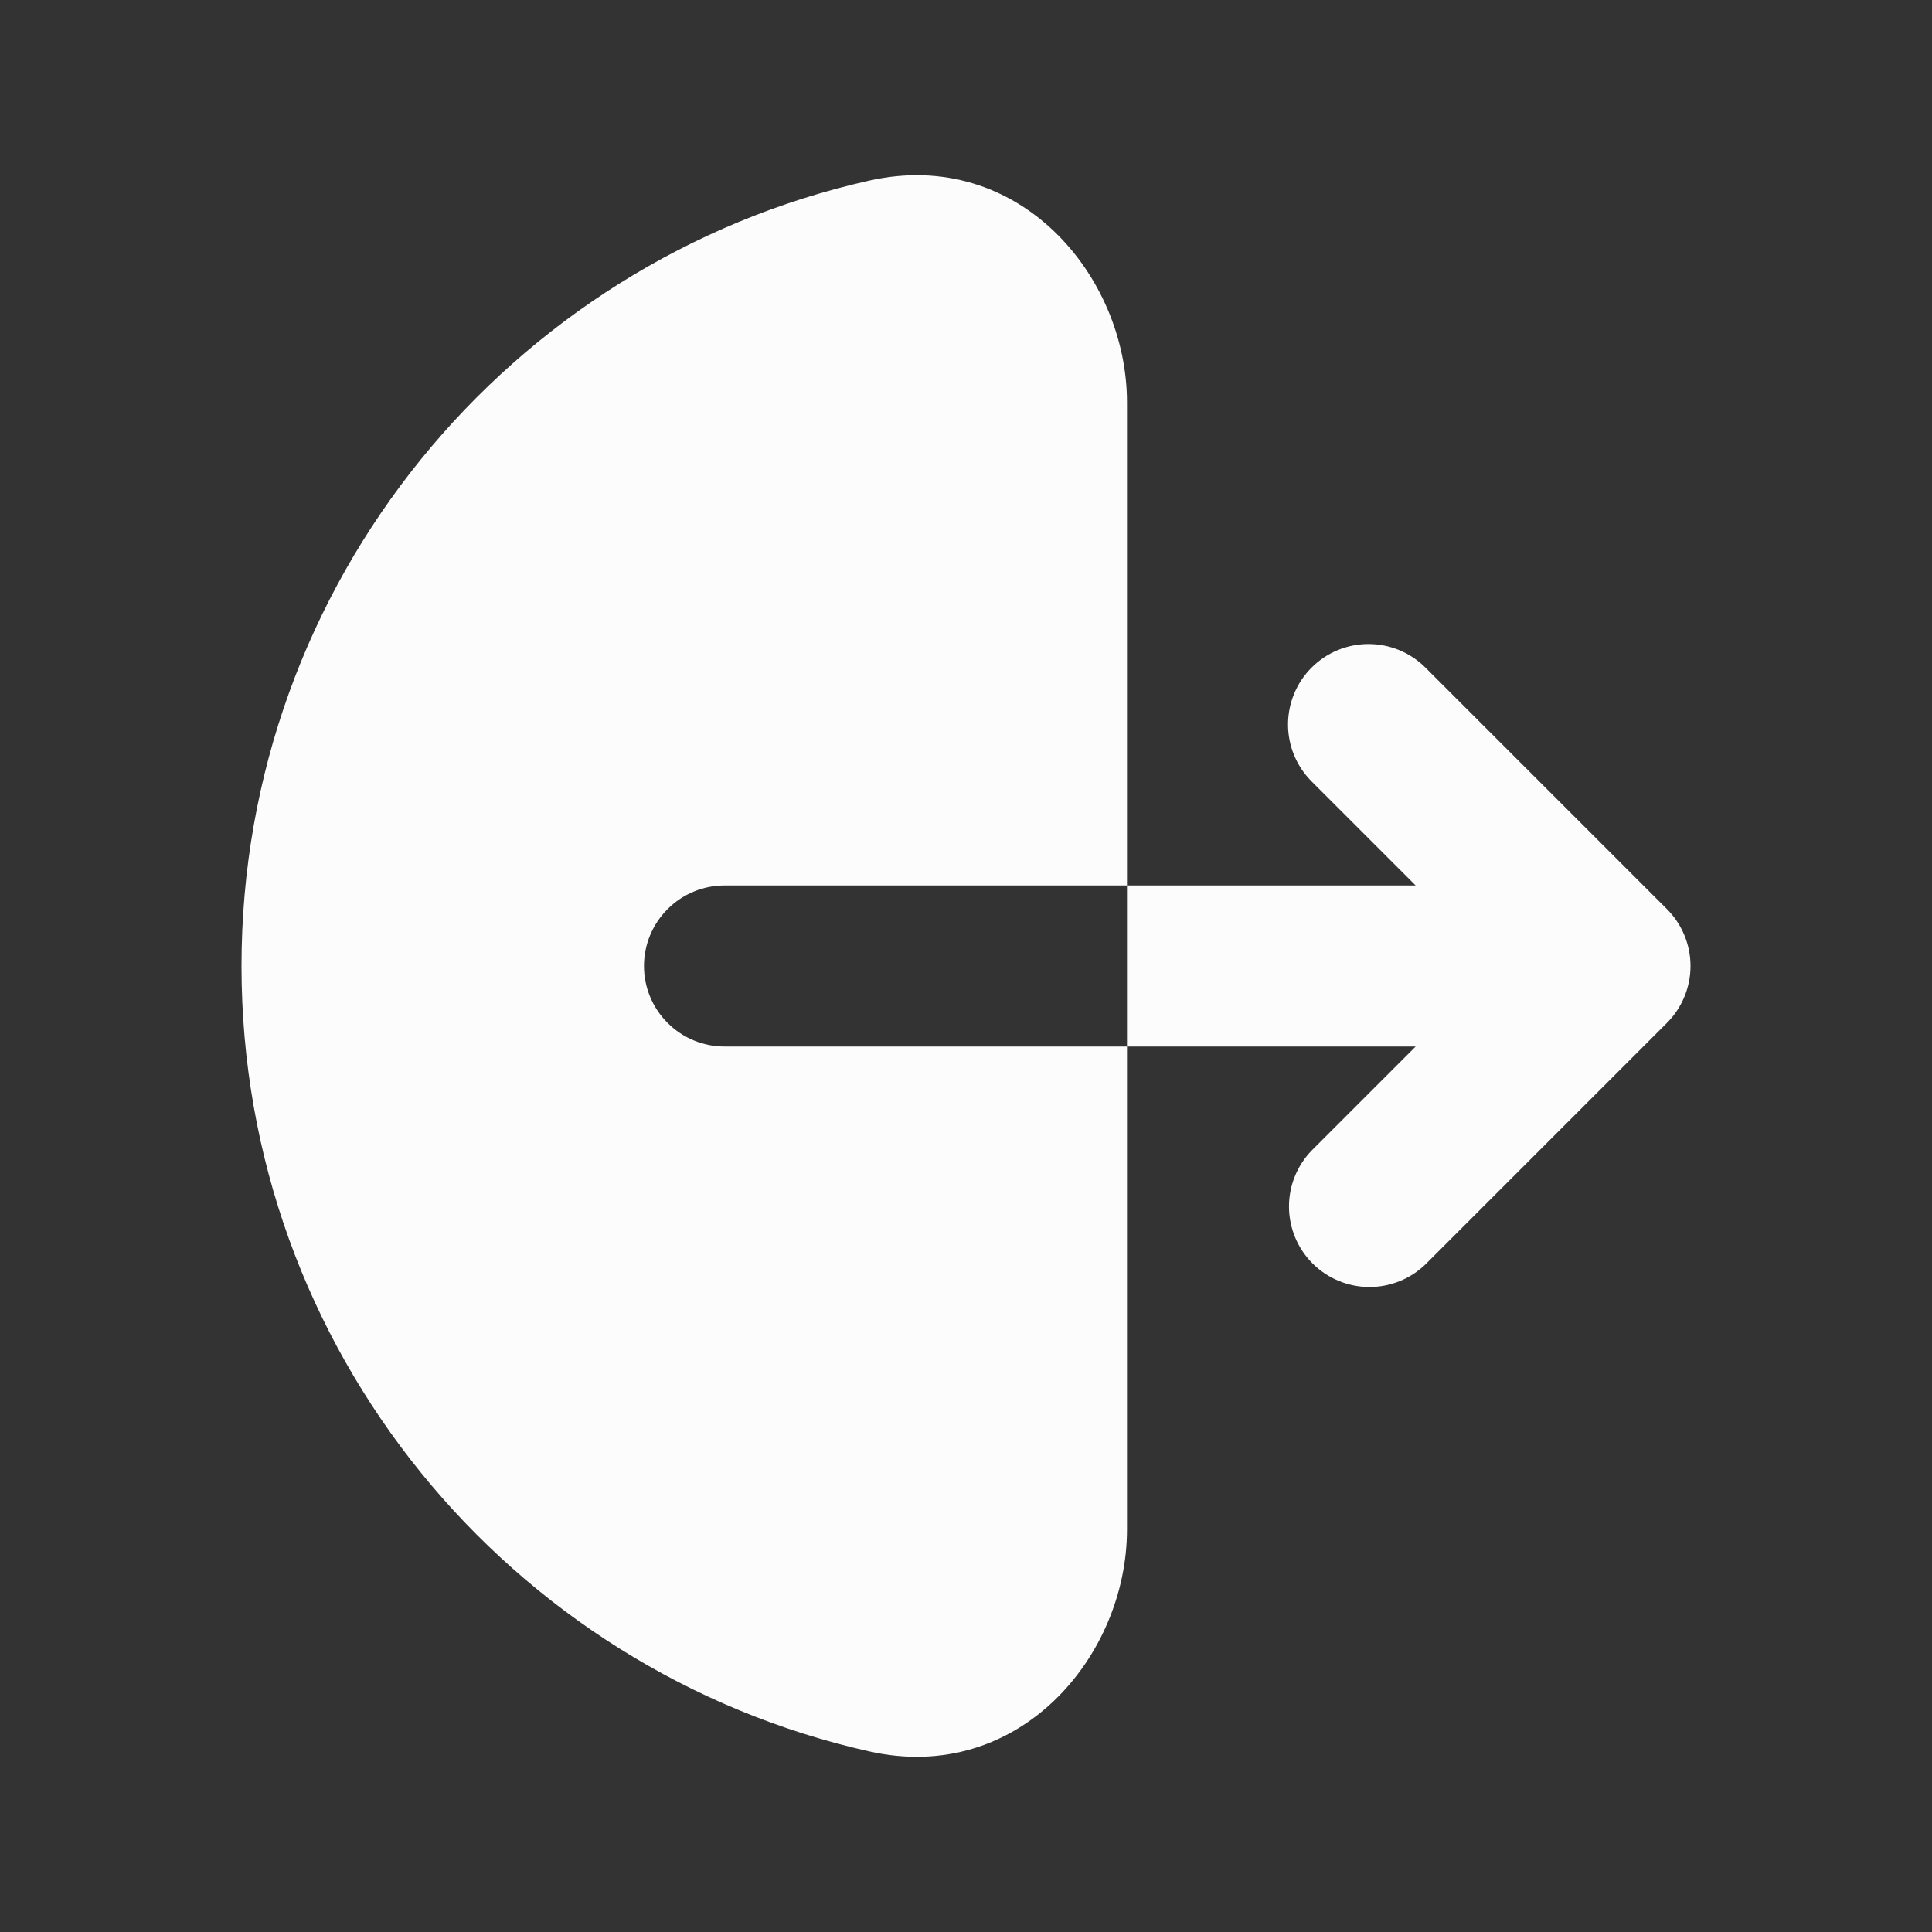 <svg width="40" height="40" viewBox="0 0 40 40" fill="none" xmlns="http://www.w3.org/2000/svg">
<rect x="0" y="0" width="40" height="40" fill="#333333" stroke="none"/>
<path fill-rule="evenodd" clip-rule="evenodd" d="M17.993 3.74C21.088 3.043 23.333 5.703 23.333 8.333V31.667C23.333 34.297 21.088 36.957 17.993 36.26C10.557 34.587 5 27.943 5 20C5 12.057 10.557 5.413 17.993 3.74V3.74ZM27.155 13.822C27.468 13.509 27.891 13.334 28.333 13.334C28.775 13.334 29.199 13.509 29.512 13.822L34.512 18.822C34.824 19.134 35 19.558 35 20C35 20.442 34.824 20.866 34.512 21.178L29.512 26.178C29.197 26.482 28.776 26.65 28.339 26.646C27.902 26.642 27.484 26.467 27.175 26.158C26.866 25.849 26.691 25.431 26.687 24.994C26.683 24.557 26.851 24.136 27.155 23.822L29.31 21.667H15C14.558 21.667 14.134 21.491 13.822 21.178C13.509 20.866 13.333 20.442 13.333 20C13.333 19.558 13.509 19.134 13.822 18.822C14.134 18.509 14.558 18.333 15 18.333H29.31L27.155 16.178C26.843 15.866 26.667 15.442 26.667 15C26.667 14.558 26.843 14.134 27.155 13.822V13.822Z" fill="#FCFCFC"/>
</svg>
